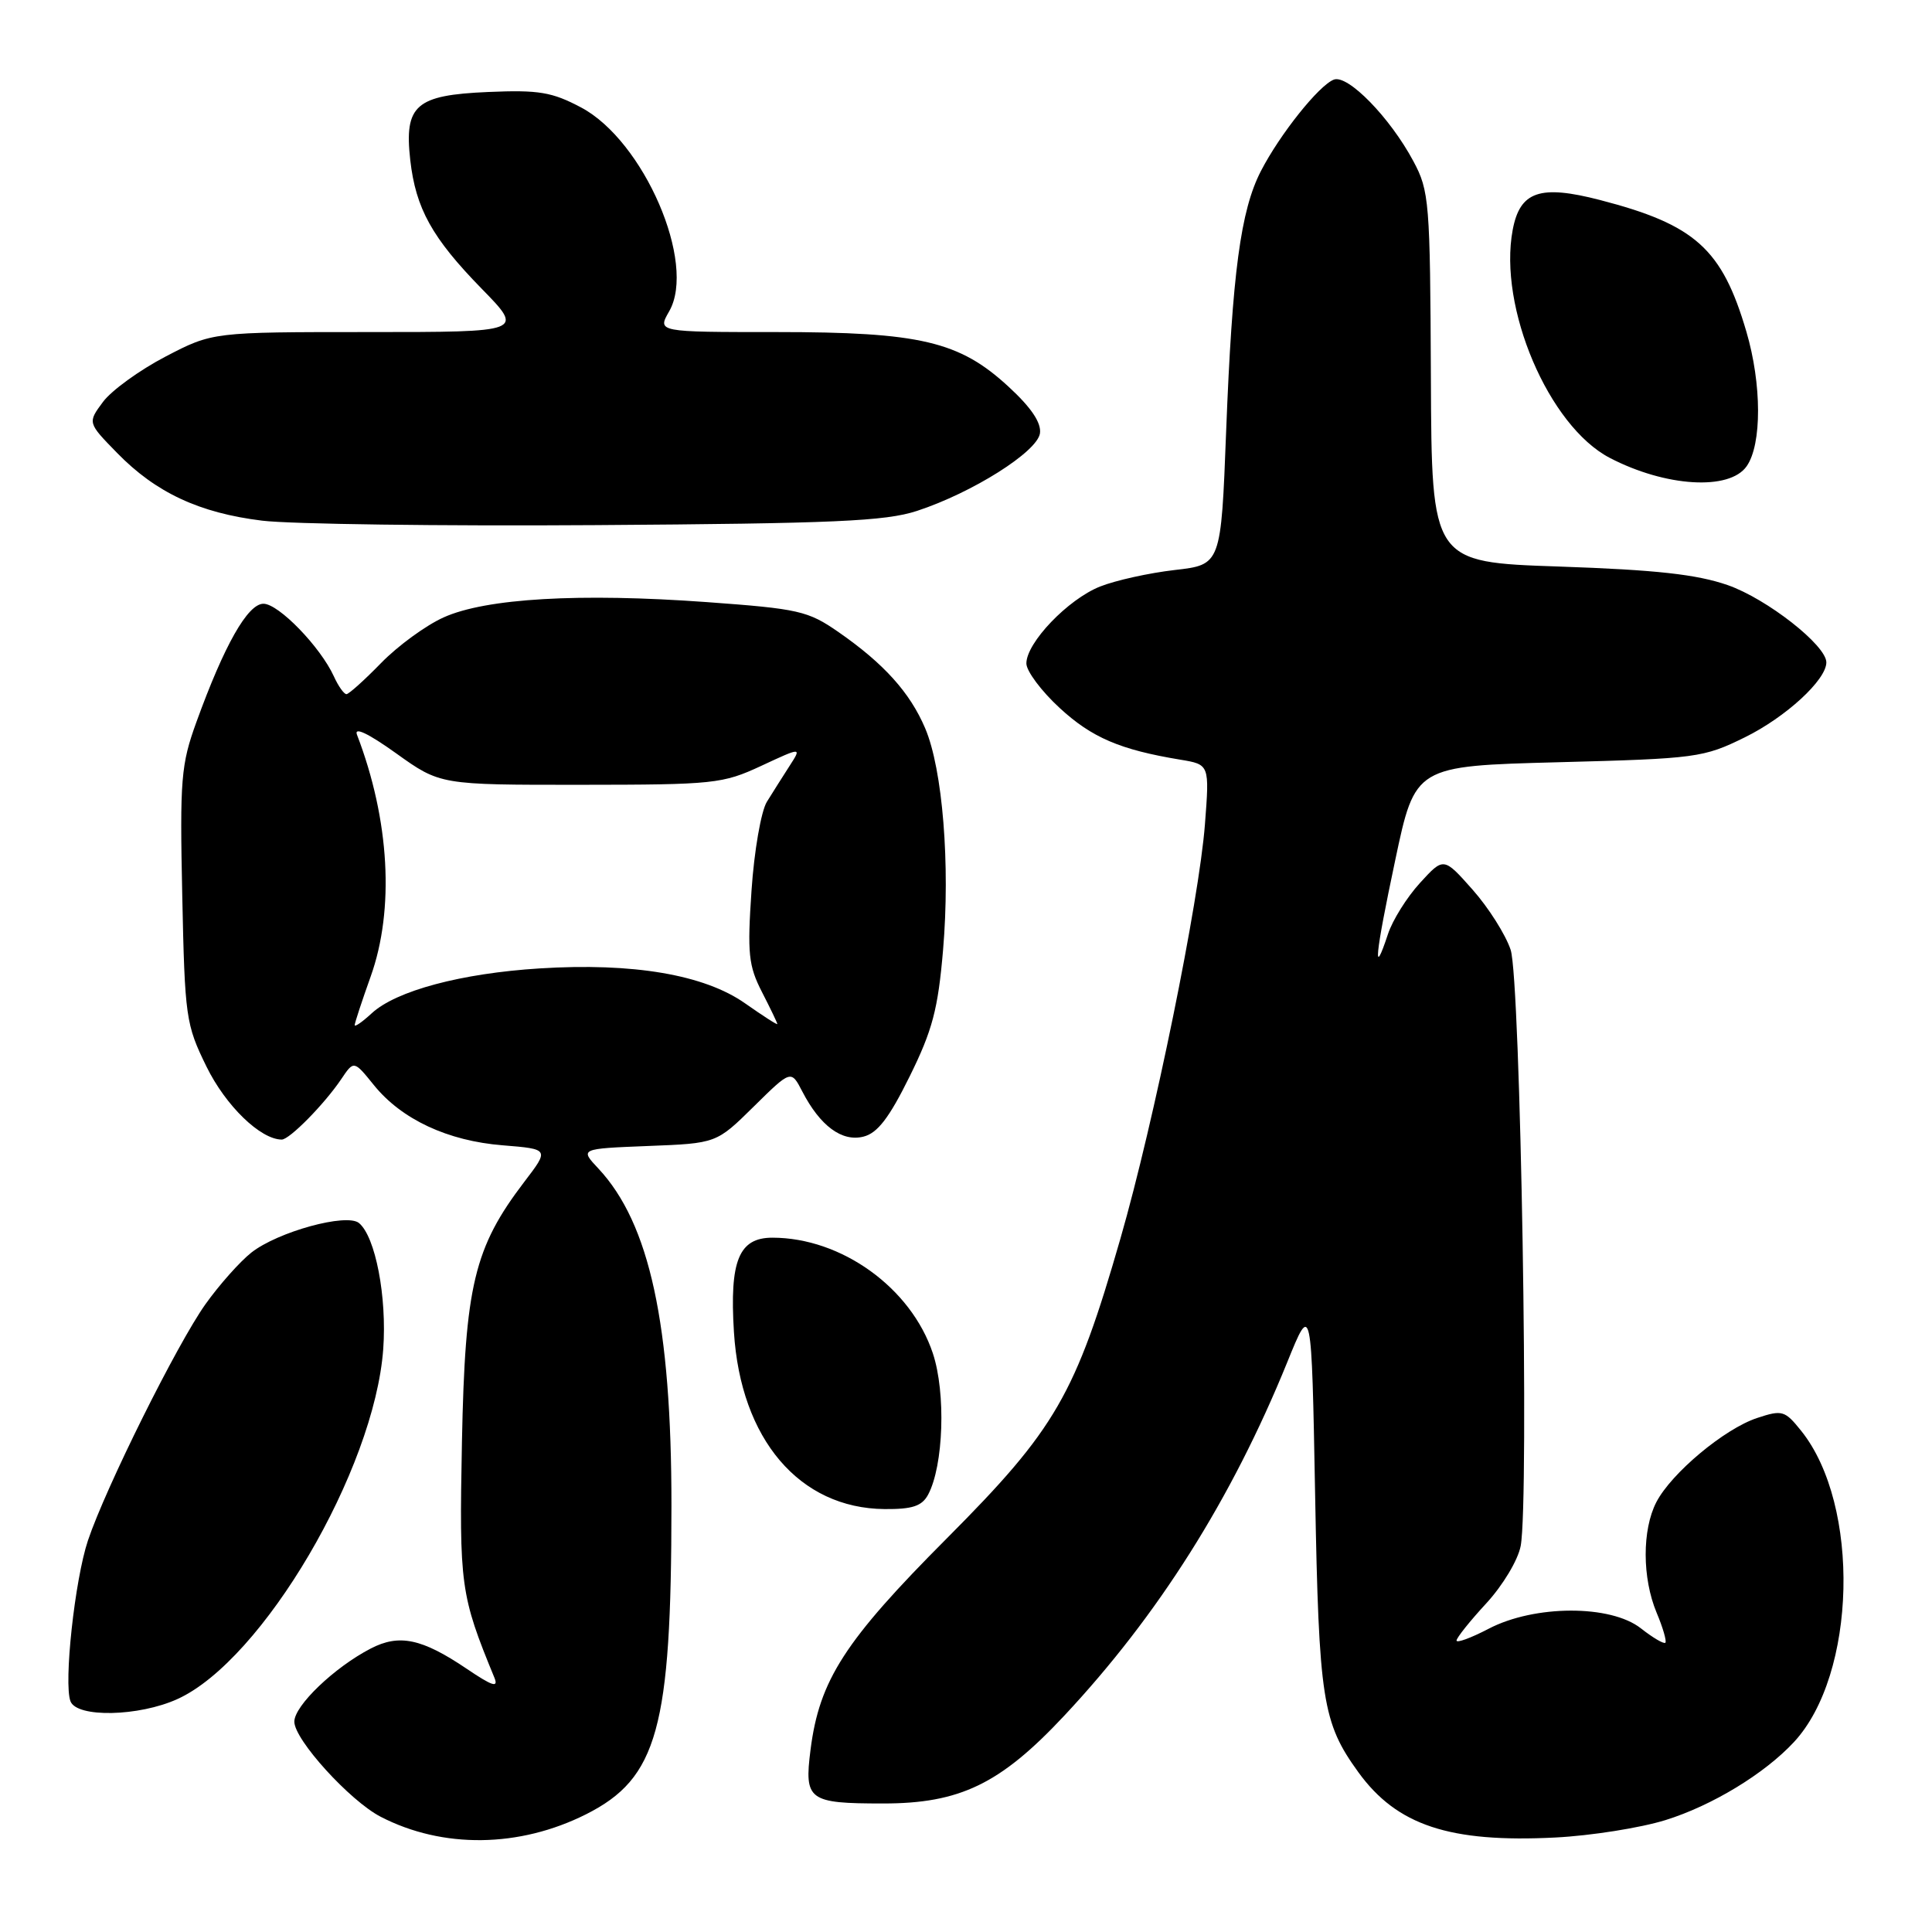 <?xml version="1.0" encoding="UTF-8" standalone="no"?>
<!DOCTYPE svg PUBLIC "-//W3C//DTD SVG 1.1//EN" "http://www.w3.org/Graphics/SVG/1.1/DTD/svg11.dtd" >
<svg xmlns="http://www.w3.org/2000/svg" xmlns:xlink="http://www.w3.org/1999/xlink" version="1.1" viewBox="0 0 256 256">
 <g >
 <path fill="currentColor"
d=" M 77.68 240.39 C 87.13 235.62 88.96 229.01 88.97 199.50 C 88.98 175.48 86.08 162.11 79.30 154.85 C 76.82 152.21 76.82 152.21 85.87 151.85 C 94.93 151.50 94.93 151.50 99.87 146.63 C 104.82 141.75 104.82 141.75 106.31 144.63 C 108.67 149.19 111.56 151.33 114.41 150.61 C 116.27 150.15 117.82 148.13 120.53 142.64 C 123.56 136.51 124.29 133.73 124.96 125.89 C 125.92 114.56 124.91 101.95 122.59 96.50 C 120.58 91.77 117.12 87.93 111.13 83.77 C 107.06 80.94 105.85 80.67 93.63 79.78 C 76.79 78.56 64.40 79.28 58.80 81.80 C 56.43 82.86 52.70 85.59 50.50 87.85 C 48.30 90.11 46.23 91.97 45.91 91.98 C 45.59 91.99 44.83 90.93 44.24 89.62 C 42.45 85.71 36.92 80.00 34.91 80.00 C 32.82 80.00 29.71 85.50 26.03 95.66 C 23.98 101.31 23.82 103.24 24.15 118.66 C 24.49 134.82 24.62 135.74 27.36 141.33 C 29.91 146.53 34.51 150.98 37.33 151.00 C 38.36 151.00 42.96 146.33 45.21 143.00 C 46.89 140.50 46.89 140.50 49.54 143.78 C 53.21 148.32 59.32 151.18 66.62 151.76 C 72.79 152.26 72.79 152.26 69.48 156.59 C 62.82 165.32 61.62 170.35 61.21 191.06 C 60.84 210.13 61.01 211.36 65.51 222.30 C 66.08 223.69 65.24 223.42 61.84 221.12 C 55.90 217.11 52.90 216.48 49.12 218.44 C 44.31 220.93 39.00 226.01 39.00 228.13 C 39.00 230.52 46.35 238.61 50.44 240.73 C 58.66 244.98 68.82 244.85 77.68 240.39 Z  M 220.69 241.17 C 226.86 239.25 233.81 235.03 237.70 230.84 C 246.02 221.89 246.55 199.45 238.68 189.61 C 236.50 186.89 236.16 186.79 232.83 187.89 C 228.50 189.32 221.47 195.19 219.47 199.05 C 217.58 202.72 217.59 209.09 219.51 213.69 C 220.35 215.68 220.86 217.47 220.67 217.67 C 220.47 217.87 219.01 217.01 217.42 215.76 C 213.41 212.61 203.33 212.64 197.25 215.82 C 194.91 217.04 193.00 217.74 193.00 217.38 C 193.00 217.02 194.77 214.80 196.94 212.45 C 199.14 210.06 201.15 206.71 201.50 204.84 C 202.64 198.73 201.48 129.81 200.17 125.86 C 199.51 123.86 197.24 120.27 195.13 117.89 C 191.29 113.56 191.29 113.56 188.15 117.00 C 186.42 118.89 184.51 121.94 183.91 123.78 C 181.87 129.95 182.20 126.60 184.87 114.00 C 187.51 101.50 187.51 101.50 206.51 101.00 C 224.79 100.52 225.71 100.40 231.20 97.70 C 236.63 95.03 242.00 90.09 242.00 87.77 C 242.00 85.51 234.12 79.34 228.93 77.53 C 224.81 76.10 219.42 75.51 206.60 75.07 C 189.70 74.50 189.70 74.50 189.60 50.00 C 189.50 26.72 189.39 25.29 187.28 21.36 C 184.20 15.59 178.59 9.84 176.74 10.55 C 174.77 11.30 169.60 17.78 167.09 22.64 C 164.39 27.85 163.28 36.17 162.47 57.16 C 161.79 74.83 161.79 74.83 155.65 75.53 C 152.27 75.92 147.82 76.90 145.76 77.72 C 141.51 79.41 136.00 85.16 136.00 87.91 C 136.00 88.92 137.98 91.57 140.40 93.80 C 144.67 97.74 148.41 99.34 156.39 100.66 C 160.27 101.30 160.27 101.30 159.66 109.23 C 158.88 119.42 152.91 148.68 148.47 164.09 C 142.50 184.83 139.88 189.36 125.50 203.80 C 111.93 217.41 108.57 222.62 107.40 231.85 C 106.55 238.54 107.12 238.97 117.00 238.97 C 127.19 238.98 132.55 236.39 141.00 227.36 C 153.48 214.03 163.22 198.59 170.56 180.52 C 173.79 172.54 173.79 172.54 174.26 198.02 C 174.76 225.28 175.22 228.24 179.99 234.83 C 185.09 241.87 192.08 244.19 206.09 243.48 C 210.81 243.24 217.38 242.20 220.69 241.17 Z  M 23.52 225.13 C 34.79 220.01 49.61 194.80 50.78 178.76 C 51.28 171.85 49.75 163.87 47.57 162.06 C 45.94 160.71 36.82 163.21 33.31 165.97 C 31.79 167.17 29.05 170.25 27.22 172.82 C 23.45 178.12 13.99 197.15 11.65 204.13 C 9.91 209.34 8.42 223.05 9.34 225.43 C 10.18 227.63 18.40 227.46 23.52 225.13 Z  M 122.98 198.05 C 125.03 194.21 125.35 184.58 123.61 179.33 C 120.73 170.65 111.50 164.00 102.35 164.00 C 97.90 164.00 96.66 167.05 97.25 176.50 C 98.14 190.71 105.93 199.86 117.21 199.96 C 120.89 199.99 122.16 199.57 122.98 198.05 Z  M 121.50 67.70 C 128.85 65.29 137.44 59.87 137.80 57.42 C 138.00 56.02 136.64 54.00 133.64 51.24 C 127.12 45.22 121.92 44.00 102.87 44.00 C 87.09 44.00 87.09 44.00 88.67 41.25 C 92.33 34.88 85.32 18.66 77.00 14.24 C 73.13 12.19 71.40 11.90 64.66 12.19 C 55.08 12.60 53.55 13.94 54.36 21.20 C 55.09 27.63 57.24 31.51 63.82 38.25 C 69.44 44.00 69.44 44.00 48.81 44.00 C 28.17 44.00 28.17 44.00 21.93 47.25 C 18.50 49.04 14.77 51.74 13.65 53.25 C 11.60 56.01 11.60 56.01 15.52 60.02 C 20.65 65.28 26.42 67.97 34.73 68.99 C 38.45 69.45 58.38 69.72 79.00 69.58 C 110.51 69.37 117.30 69.07 121.50 67.70 Z  M 231.44 61.78 C 233.47 58.89 233.45 50.89 231.40 43.93 C 228.18 32.97 224.63 29.77 212.00 26.50 C 204.05 24.44 201.40 25.35 200.44 30.46 C 198.51 40.73 205.21 56.45 213.30 60.67 C 220.69 64.52 229.16 65.04 231.44 61.78 Z  M 47.00 135.83 C 47.00 135.55 47.95 132.66 49.11 129.41 C 52.30 120.51 51.63 108.62 47.30 97.35 C 46.89 96.27 48.80 97.18 52.49 99.82 C 58.33 104.00 58.33 104.00 76.91 103.99 C 94.63 103.98 95.75 103.86 100.87 101.48 C 106.24 98.98 106.24 98.98 104.62 101.49 C 103.73 102.87 102.38 105.01 101.61 106.25 C 100.85 107.49 99.93 112.77 99.58 118.00 C 99.01 126.36 99.18 127.97 100.97 131.46 C 102.09 133.64 103.00 135.54 103.00 135.69 C 103.00 135.84 101.08 134.60 98.73 132.95 C 93.33 129.15 83.89 127.54 71.50 128.32 C 61.12 128.97 52.48 131.28 49.25 134.27 C 48.01 135.41 47.00 136.12 47.00 135.83 Z "/>
</g>
</svg>